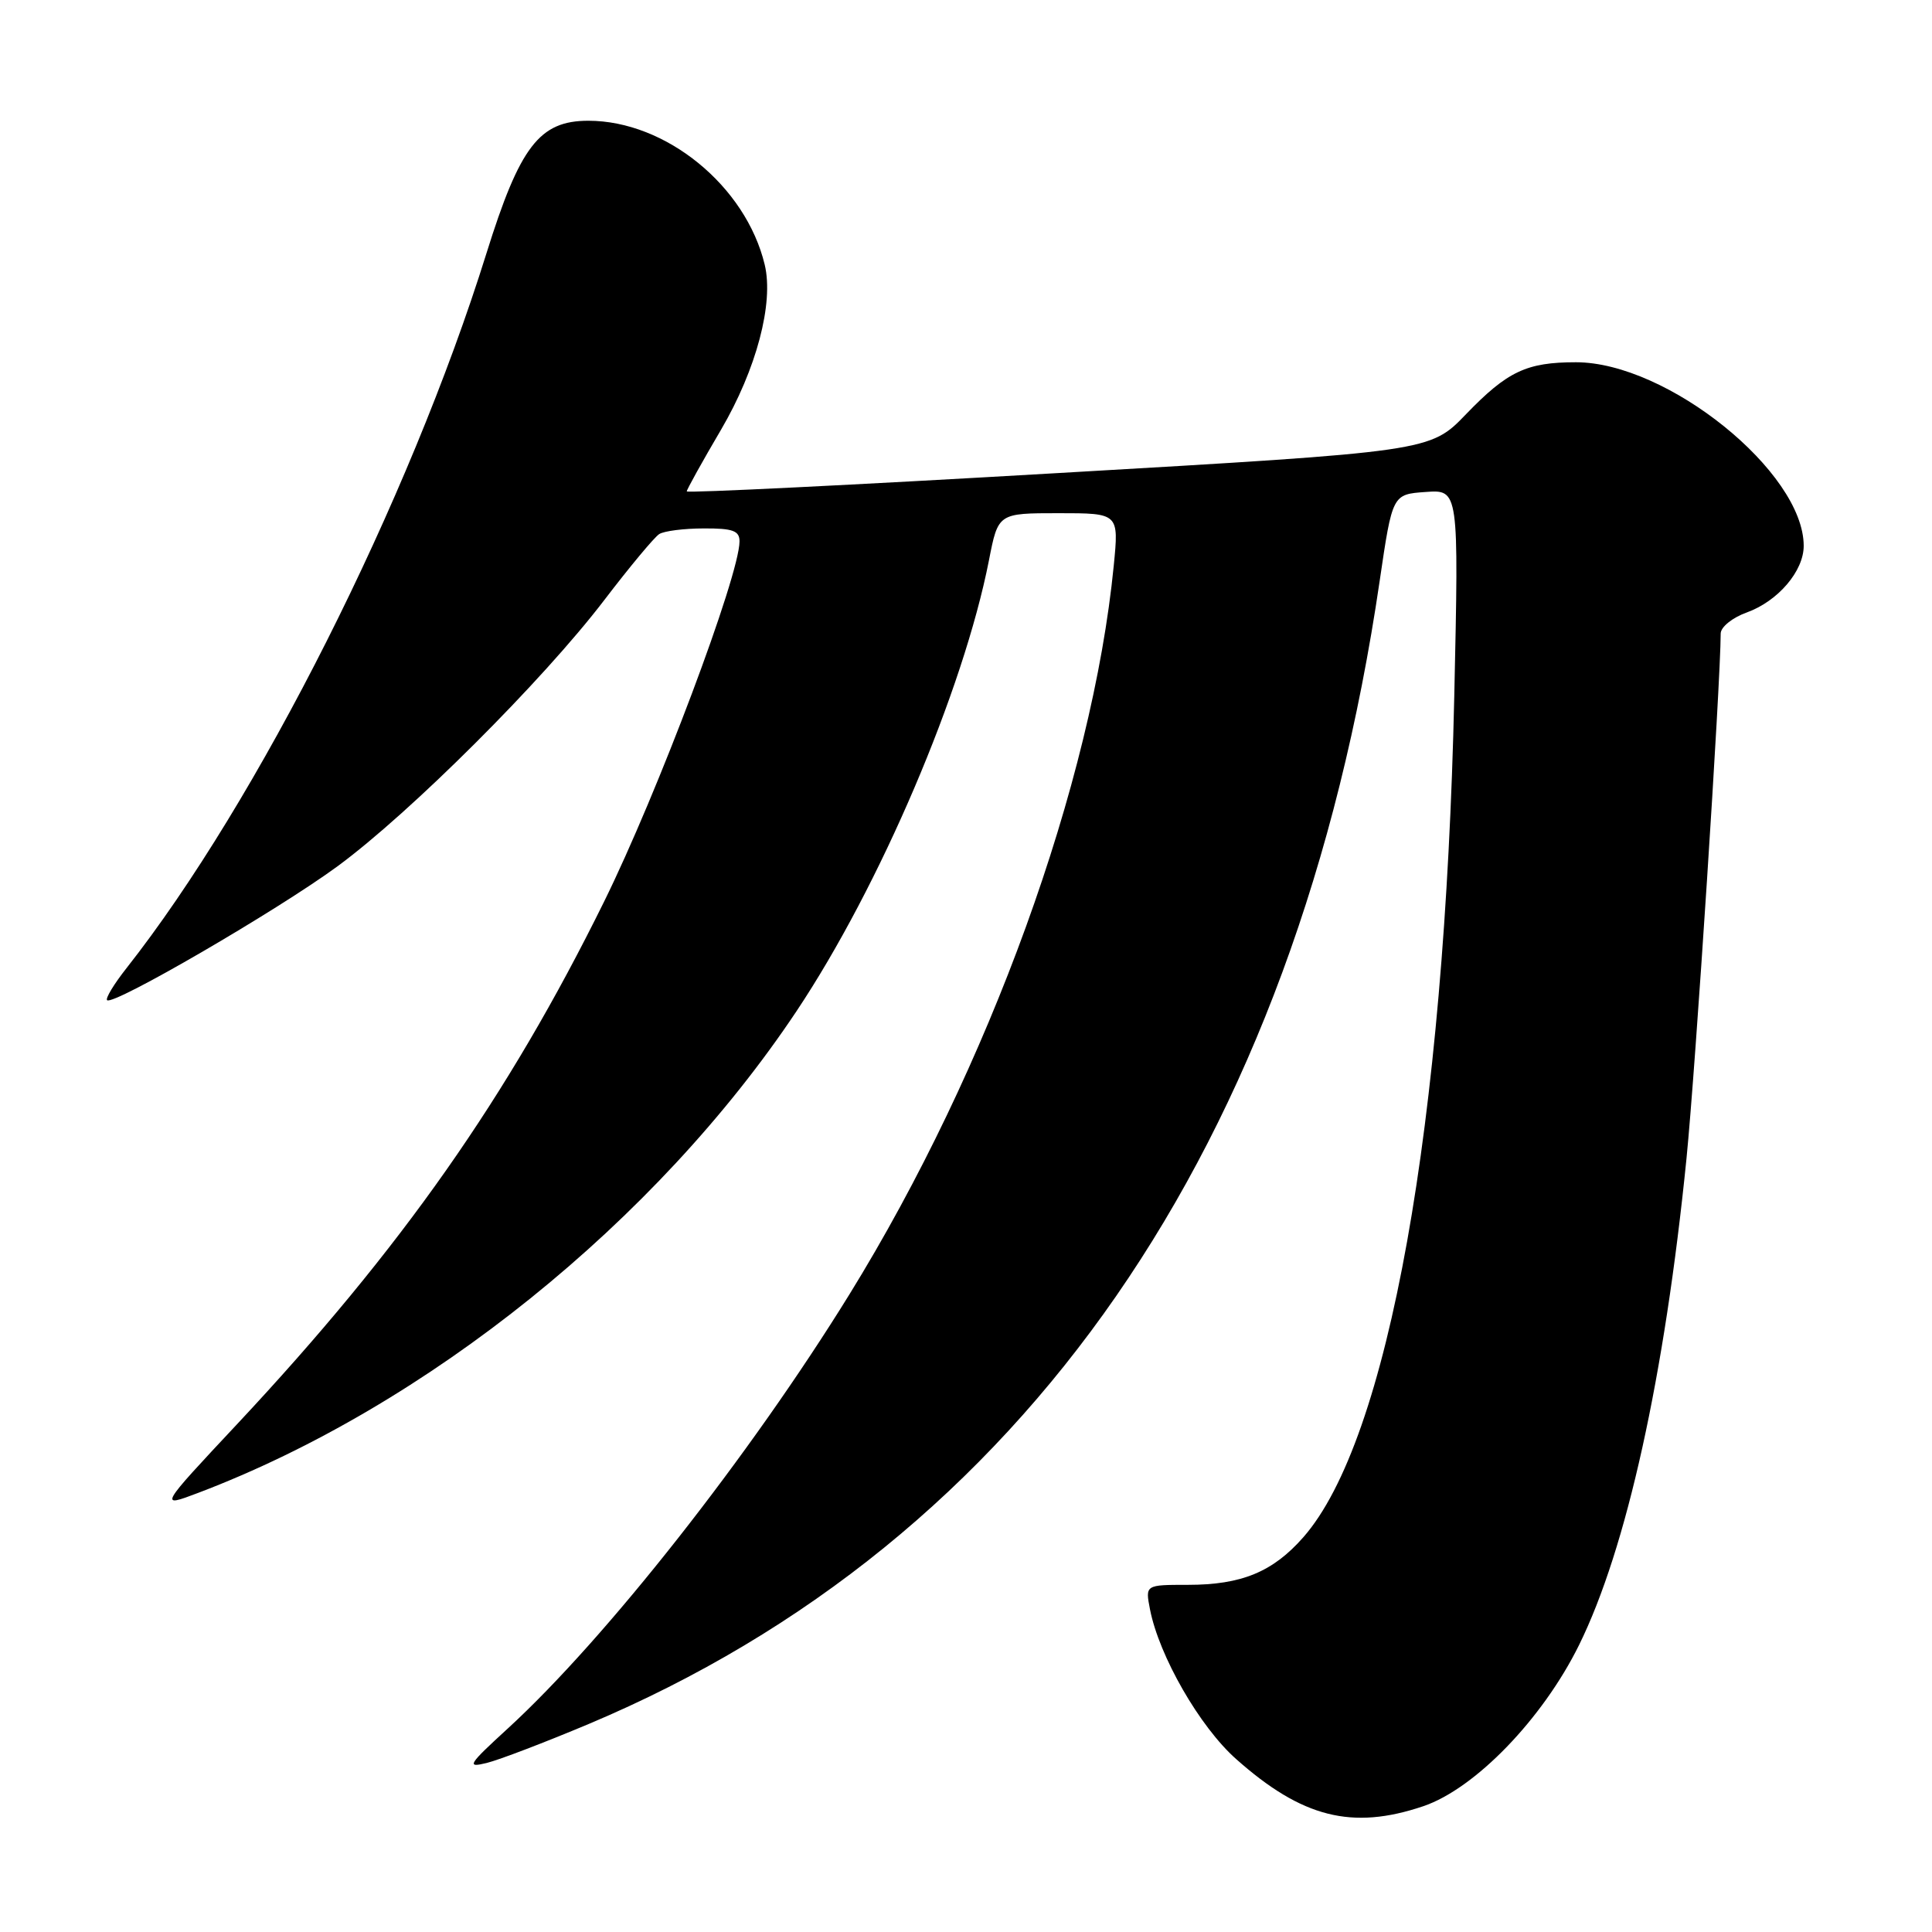 <?xml version="1.0" encoding="UTF-8" standalone="no"?>
<!DOCTYPE svg PUBLIC "-//W3C//DTD SVG 1.1//EN" "http://www.w3.org/Graphics/SVG/1.1/DTD/svg11.dtd" >
<svg xmlns="http://www.w3.org/2000/svg" xmlns:xlink="http://www.w3.org/1999/xlink" version="1.1" viewBox="0 0 256 256">
 <g >
 <path fill="currentColor"
d=" M 188.57 239.34 C 195.45 237.02 204.40 227.76 209.23 217.98 C 215.53 205.21 220.57 182.38 223.47 153.50 C 224.67 141.48 227.99 90.50 228.00 83.95 C 228.00 83.09 229.54 81.84 231.47 81.15 C 235.60 79.65 239.00 75.67 239.00 72.33 C 239.00 62.56 220.94 48.00 208.82 48.00 C 202.28 48.00 199.74 49.20 194.26 54.88 C 189.50 59.83 189.50 59.83 140.25 62.68 C 113.16 64.26 91.00 65.35 91.00 65.11 C 91.00 64.87 93.04 61.19 95.54 56.94 C 100.23 48.93 102.55 40.17 101.33 35.08 C 98.83 24.65 88.24 16.00 77.96 16.00 C 71.48 16.00 68.89 19.37 64.45 33.59 C 54.22 66.36 34.14 106.22 16.75 128.30 C 15.11 130.38 13.95 132.29 14.19 132.53 C 14.97 133.30 36.72 120.66 44.72 114.79 C 54.34 107.72 71.93 90.18 80.08 79.50 C 83.44 75.10 86.71 71.17 87.35 70.77 C 87.98 70.36 90.64 70.02 93.25 70.02 C 97.12 70.00 98.00 70.33 97.99 71.75 C 97.96 76.32 87.14 105.10 80.03 119.50 C 67.26 145.39 53.20 165.42 31.47 188.65 C 21.04 199.79 21.04 199.79 26.27 197.81 C 56.55 186.32 86.97 161.83 105.54 133.99 C 116.60 117.41 127.65 91.51 131.04 74.25 C 132.26 68.00 132.26 68.00 140.26 68.00 C 148.26 68.00 148.26 68.00 147.58 74.93 C 144.73 103.84 131.05 141.54 112.56 171.50 C 99.38 192.85 80.23 217.18 67.29 229.03 C 62.01 233.87 61.76 234.27 64.50 233.60 C 66.15 233.19 72.22 230.87 78.00 228.44 C 135.68 204.15 171.82 151.93 182.81 77.00 C 184.50 65.50 184.50 65.50 188.90 65.19 C 193.30 64.87 193.30 64.87 192.70 92.19 C 191.44 149.15 183.96 190.87 172.70 203.69 C 168.66 208.29 164.51 210.00 157.41 210.00 C 151.75 210.00 151.75 210.00 152.38 213.25 C 153.59 219.44 158.97 228.81 163.79 233.08 C 172.52 240.84 179.15 242.52 188.57 239.34 Z "/>
</g>
</svg>